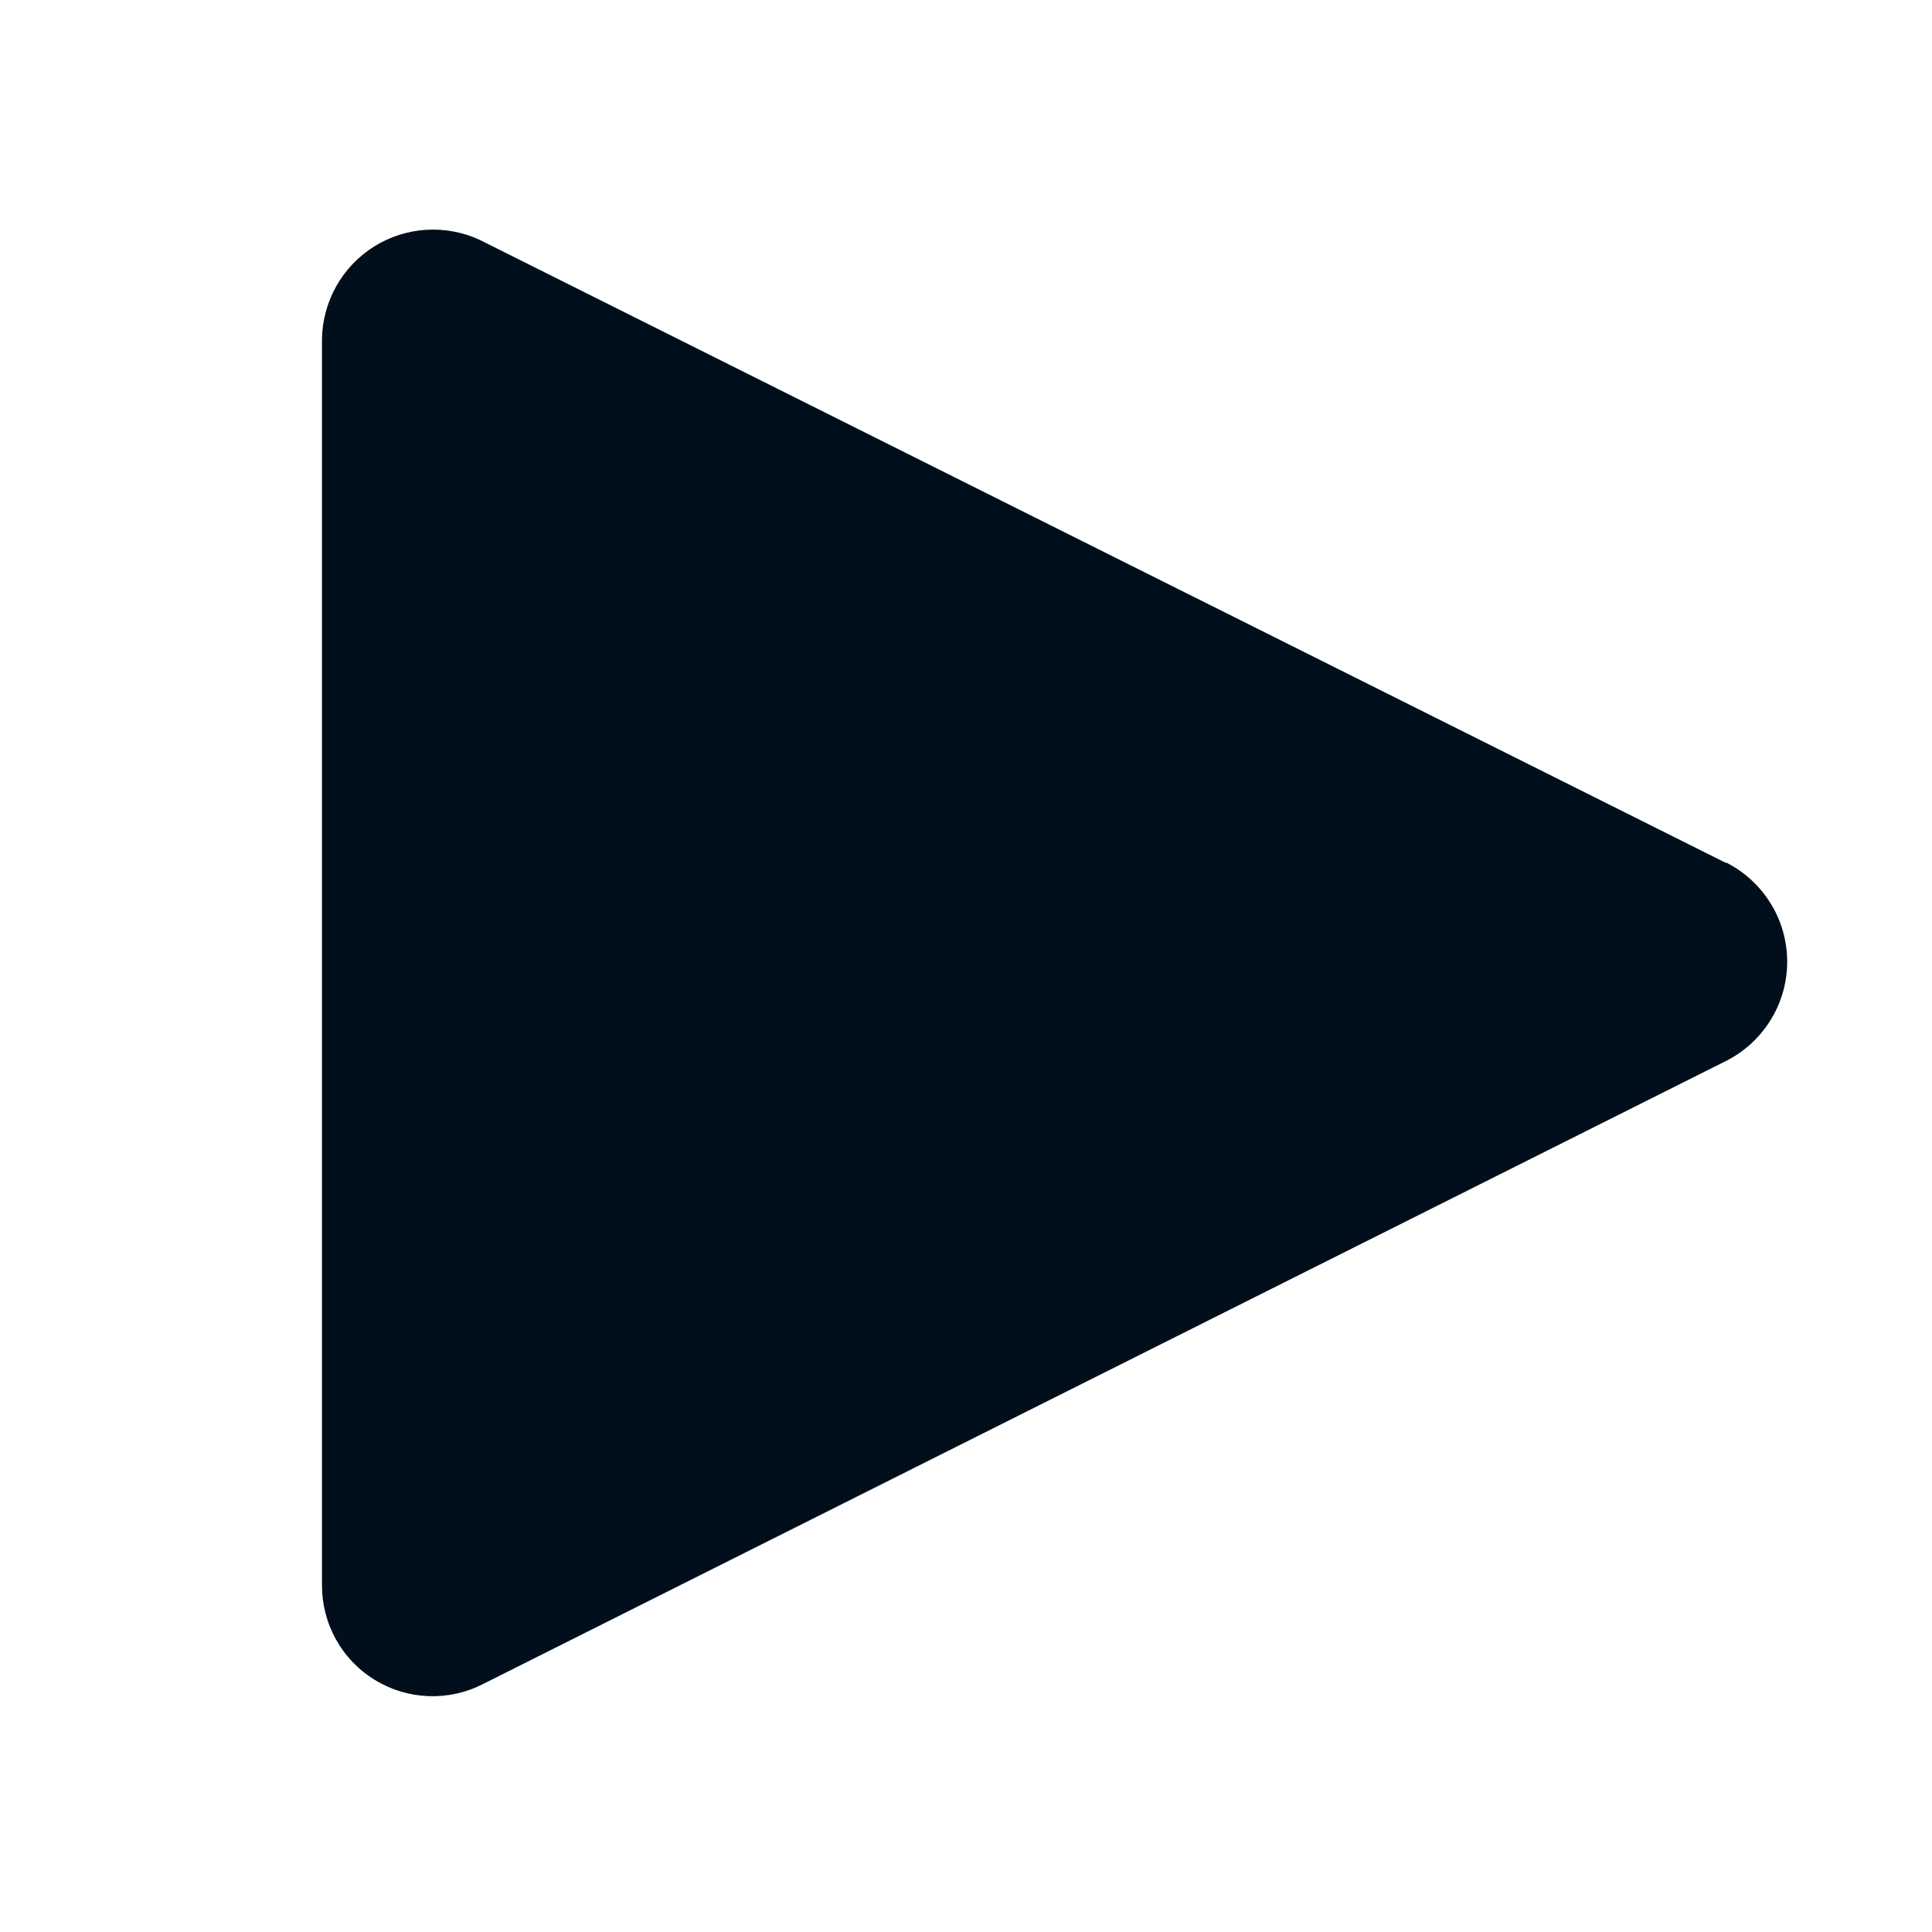 <svg width="23" height="23" viewBox="0 0 23 23" fill="none" xmlns="http://www.w3.org/2000/svg">
<path d="M20.547 10.273L5.712 2.856C5.512 2.763 5.291 2.722 5.071 2.736C4.851 2.75 4.638 2.819 4.451 2.936C4.265 3.054 4.11 3.216 4.002 3.409C3.895 3.601 3.836 3.817 3.833 4.038V18.866C3.832 19.093 3.888 19.316 3.998 19.514C4.107 19.712 4.266 19.879 4.459 19.997C4.651 20.116 4.871 20.183 5.098 20.192C5.324 20.201 5.549 20.152 5.75 20.048L20.547 12.631C20.766 12.521 20.95 12.352 21.079 12.143C21.208 11.934 21.276 11.694 21.276 11.449C21.276 11.204 21.208 10.963 21.079 10.755C20.95 10.546 20.766 10.377 20.547 10.267V10.273Z" fill="#010F1C"/>
</svg>
